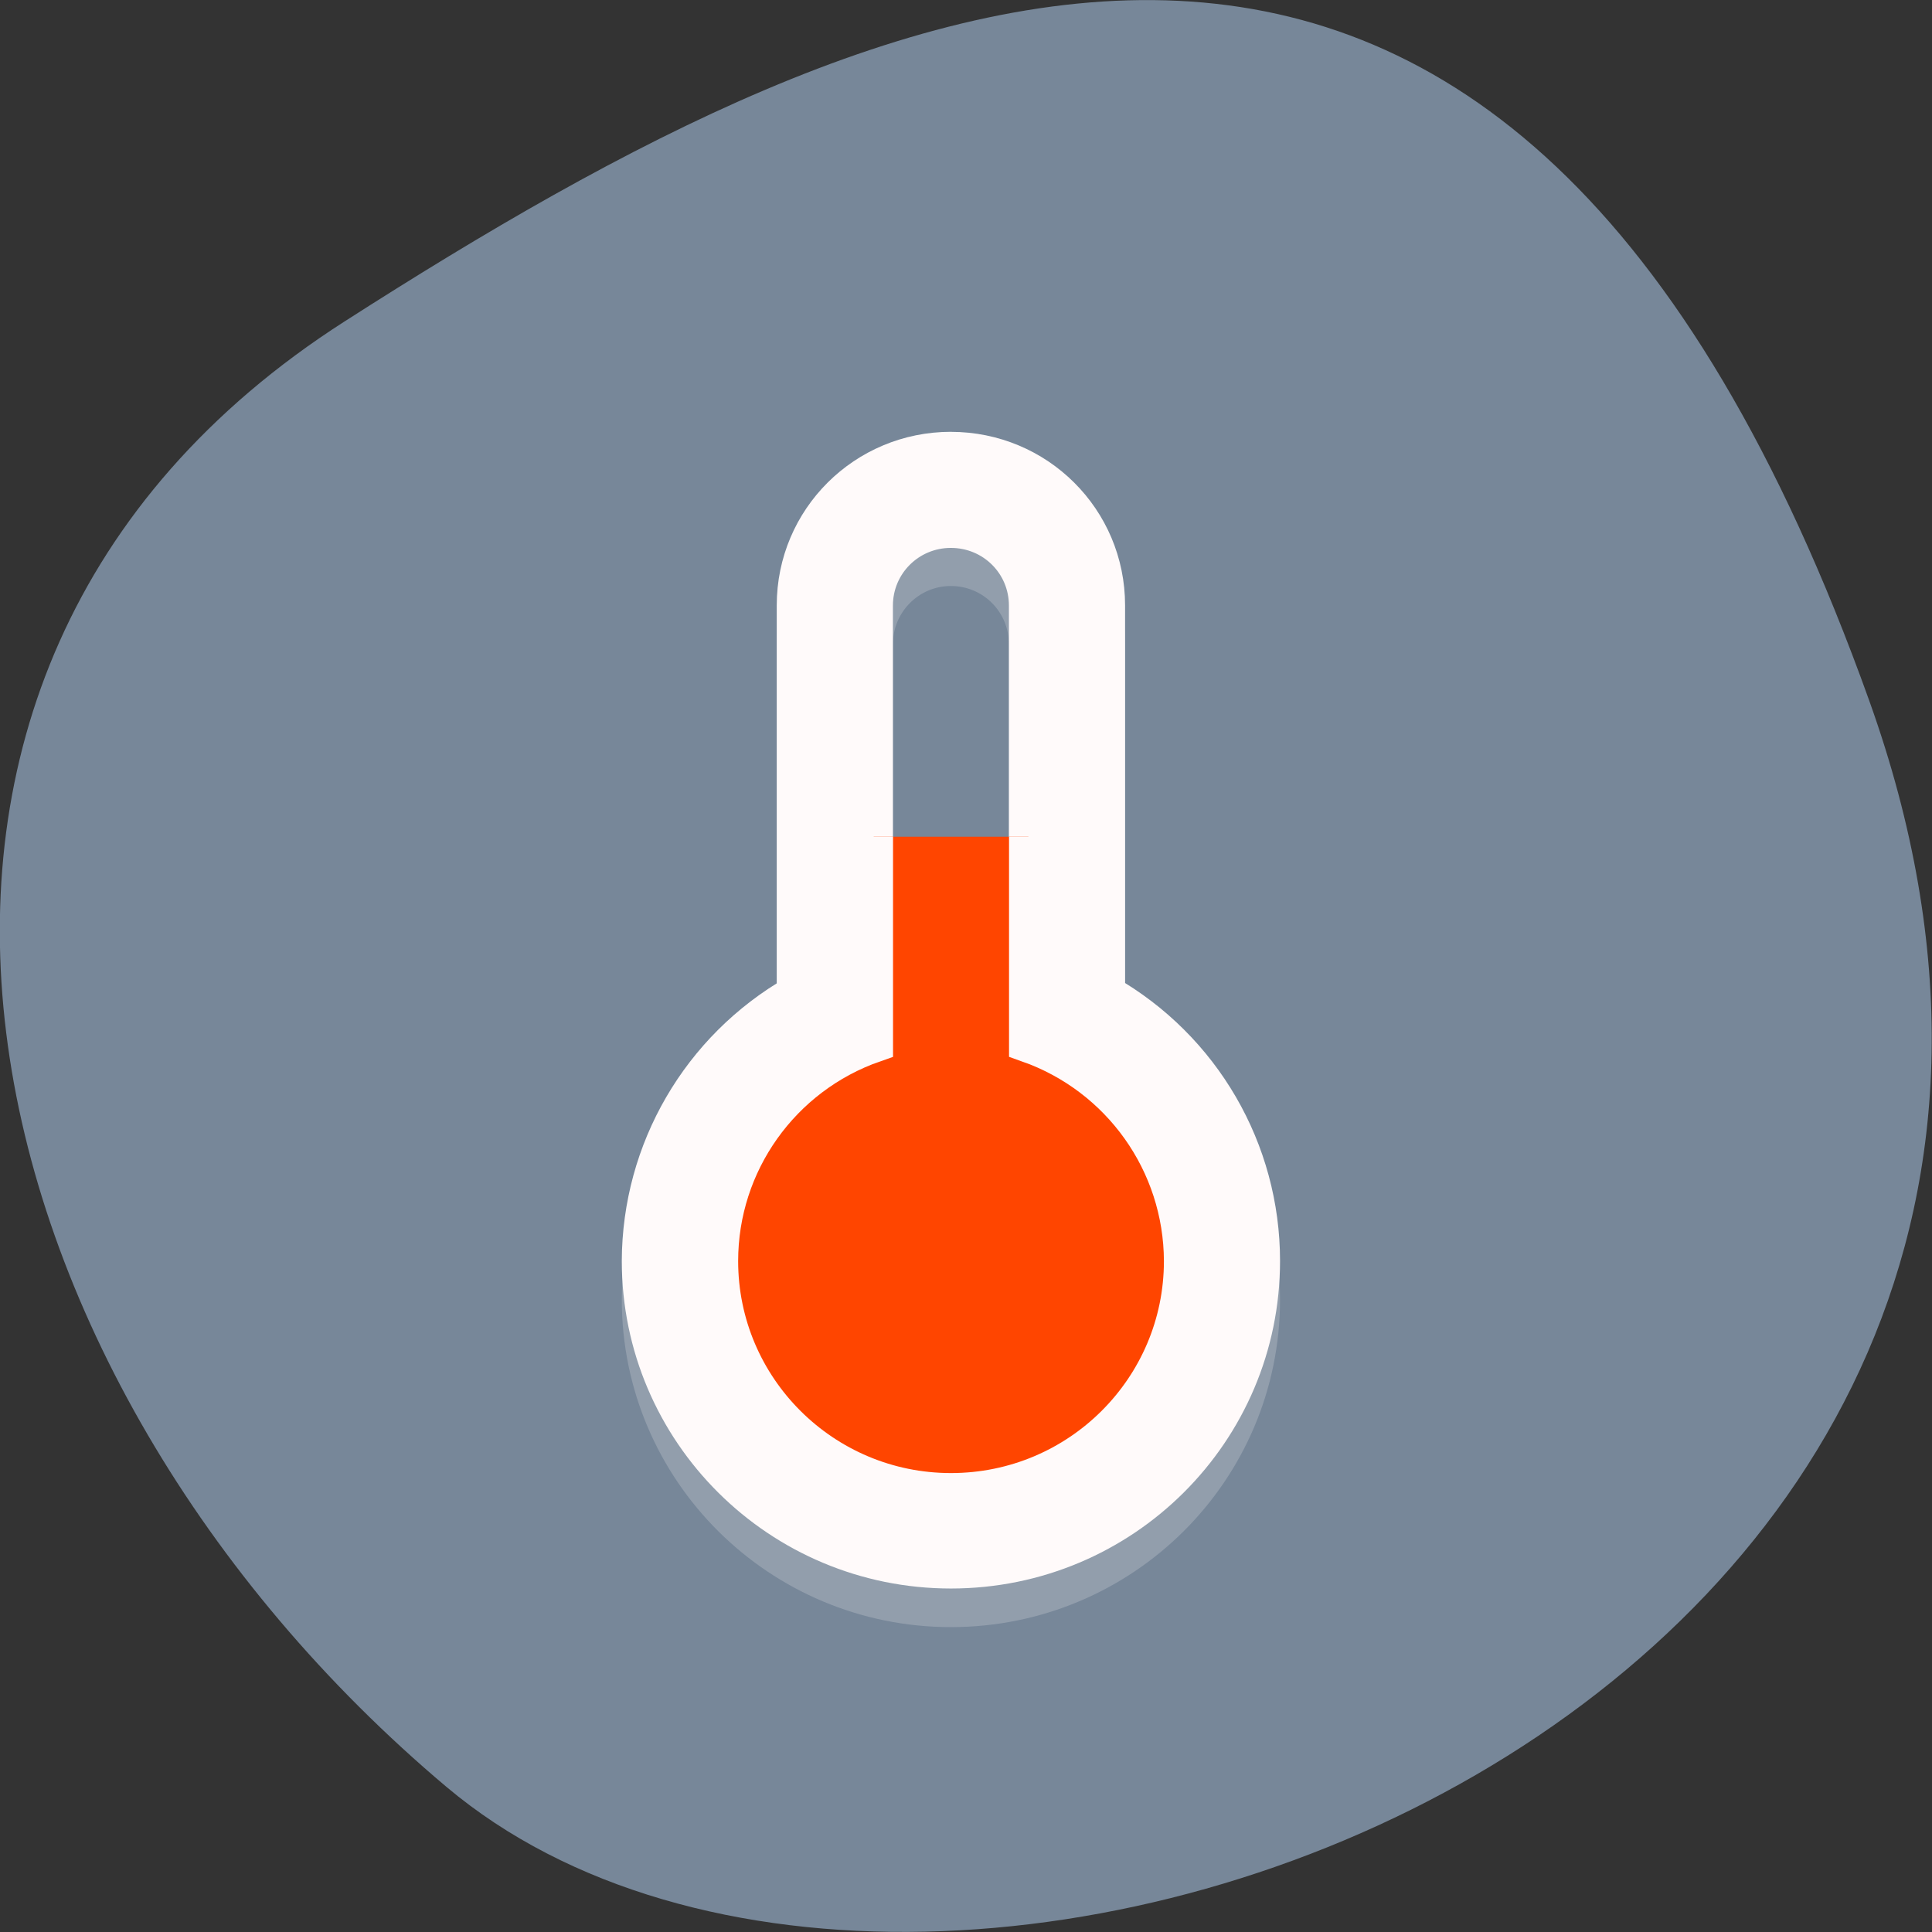 <svg xmlns="http://www.w3.org/2000/svg" xmlns:xlink="http://www.w3.org/1999/xlink" viewBox="0 0 24 24"><rect x="0" y="0" width="24" height="24" fill="#333333" stroke="none"/><defs><g id="3" clip-path="url(#2)"><path d="m 23.997 10.999 c -2.215 0 -4 1.785 -4 4 v 10 c 0 0.024 0.008 0.049 0.008 0.073 c -2.475 1.426 -4 4.067 -4.01 6.928 c 0 4.418 3.586 7.996 8 7.996 c 4.422 0 8 -3.578 8 -7.996 c 0 -2.861 -1.533 -5.502 -4.01 -6.928 c 0 -0.024 0.008 -0.049 0.008 -0.073 v -10 c 0 -2.217 -1.785 -4 -4 -4 m 0 1.997 c 1.112 0 2 0.897 2 2.01 v 11.354 c 2.394 0.84 3.992 3.105 4 5.649 c 0 3.309 -2.686 5.999 -6 5.999 c -3.31 0 -5.996 -2.69 -5.996 -5.999 c 0 -2.543 1.607 -4.809 4 -5.657 v -11.346 c 0 -1.109 0.893 -2.01 1.996 -2.01" transform="matrix(0.481 0 0 0.479 0.271 0.815)" fill="#fffafa" fill-rule="evenodd" stroke="#fffafa"/></g><clipPath id="2"><path d="M 0,0 H24 V24 H0 z"/></clipPath><filter id="0" filterUnits="objectBoundingBox" x="0" y="0" width="24" height="24"><feColorMatrix type="matrix" in="SourceGraphic" values="0 0 0 0 1 0 0 0 0 1 0 0 0 0 1 0 0 0 1 0"/></filter><mask id="1"><g filter="url(#0)"><path fill-opacity="0.2" d="M 0,0 H24 V24 H0 z"/></g></mask></defs><path d="m 23.22 8.703 c 4.48 12.504 -11.621 18.586 -17.672 13.496 c -6.05 -5.094 -8.117 -13.82 -1.266 -18.207 c 6.855 -4.391 14.457 -7.797 18.938 4.711" fill="#778799"/><use xlink:href="#3" mask="url(#1)"/><g stroke="#fffafa" transform="matrix(0.481 0 0 0.479 0.271 0.815)"><path d="m 23.997 9.997 c -2.215 0 -4 1.785 -4 4 v 10 c 0 0.024 0.008 0.049 0.008 0.082 c -2.475 1.426 -4 4.059 -4.01 6.92 c 0 4.418 3.586 7.996 8 7.996 c 4.422 0 8 -3.578 8 -7.996 c 0 -2.861 -1.525 -5.502 -4.01 -6.928 c 0.008 -0.024 0.008 -0.049 0.008 -0.073 v -10 c 0 -2.217 -1.785 -4 -4 -4 m 0 2.01 c 1.112 0 2 0.888 2 1.997 v 11.354 c 2.394 0.848 3.992 3.105 4 5.649 c 0 3.309 -2.686 5.999 -6 5.999 c -3.31 0 -5.996 -2.69 -5.996 -5.999 c 0 -2.543 1.607 -4.801 4 -5.649 v -11.354 c 0 -1.109 0.893 -1.997 1.996 -1.997" fill="#fffafa" fill-rule="evenodd"/><path d="m 22 19.998 v 5.355 c -2.394 0.84 -4 3.105 -4 5.649 c 0 3.309 2.686 5.999 5.996 5.999 c 3.318 0 6 -2.69 6 -5.999 c -0.008 -2.543 -1.607 -4.801 -4 -5.649 v -5.355" fill="#ff4500"/></g></svg>